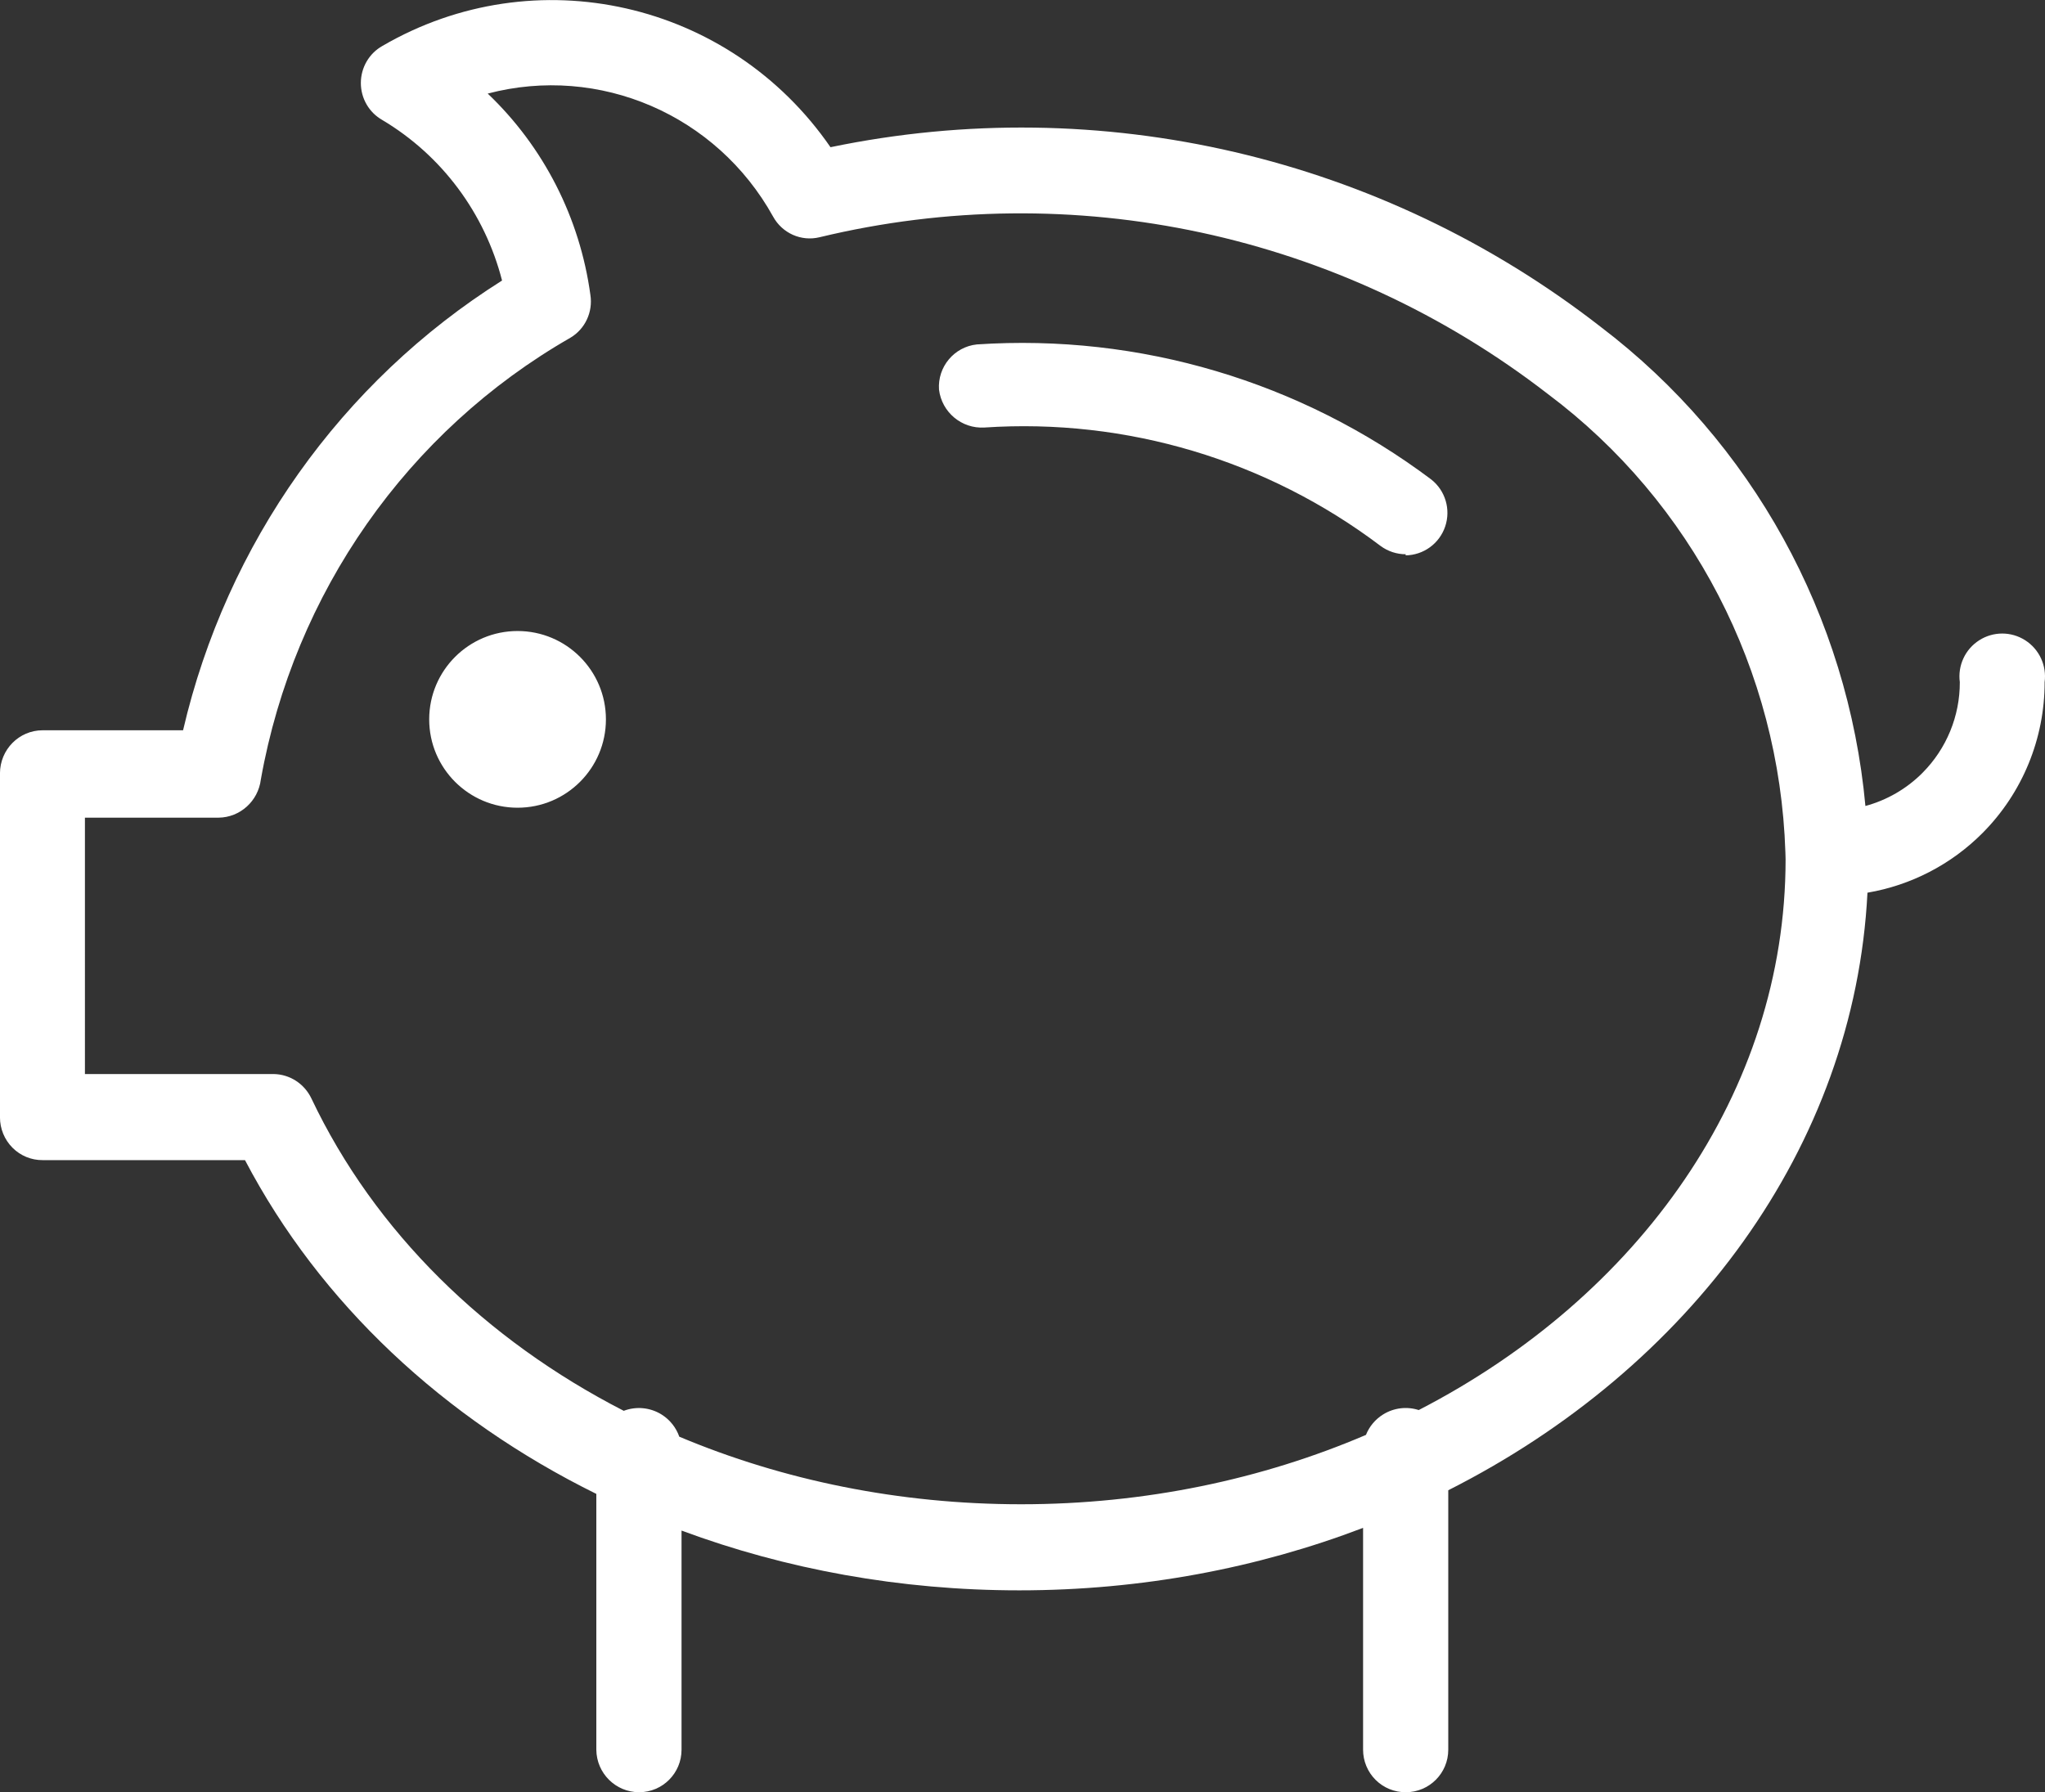 <svg version="1.2" xmlns="http://www.w3.org/2000/svg" xmlns:xlink="http://www.w3.org/1999/xlink" overflow="visible" preserveAspectRatio="none" viewBox="0 0 81 70.997" width="81" height="70.997"><rect x="0" y="0" width="81" height="70.997" fill="#333333" stroke="none"/><g transform="translate(0, 0)"><g transform="translate(1.6805132764352773e-9, -0.003) rotate(0)"><path d="M55.685,21.959c-0.362,0.001 -0.714,-0.115 -1.005,-0.331c-4.497,-3.4 -10.066,-5.065 -15.687,-4.689c-0.902,0.054 -1.69,-0.604 -1.8,-1.503c-0.061,-0.903 0.601,-1.694 1.5,-1.789c6.444,-0.431 12.83,1.467 17.997,5.35c0.56,0.441 0.781,1.189 0.551,1.865c-0.229,0.676 -0.859,1.133 -1.571,1.141zM76.151,30.615c0.948,-0.953 1.479,-2.245 1.475,-3.591c-0.088,-0.655 0.212,-1.302 0.768,-1.657c0.556,-0.356 1.267,-0.356 1.823,0c0.556,0.356 0.856,1.002 0.768,1.657c0.004,2.24 -0.88,4.39 -2.458,5.977c-1.245,1.252 -2.842,2.073 -4.559,2.365c-0.51,10.089 -7.055,18.848 -16.604,23.672v10.279c0,0.93 -0.752,1.683 -1.68,1.683c-0.448,0.004 -0.879,-0.172 -1.197,-0.488c-0.318,-0.316 -0.497,-0.747 -0.497,-1.196v-8.788c-4.164,1.591 -8.773,2.475 -13.618,2.475c-4.711,0 -9.244,-0.833 -13.377,-2.368v8.682c0,0.93 -0.752,1.683 -1.68,1.683c-0.93,0 -1.686,-0.751 -1.695,-1.683v-10.135c-6.023,-2.971 -10.937,-7.539 -13.916,-13.222h-8.015c-0.447,0.004 -0.877,-0.173 -1.194,-0.491c-0.317,-0.318 -0.496,-0.752 -0.496,-1.204v-13.623c0,-0.945 0.756,-1.71 1.69,-1.71h5.562c1.722,-7.395 6.264,-13.8 12.635,-17.816c-0.685,-2.671 -2.39,-4.958 -4.74,-6.357c-0.526,-0.296 -0.853,-0.858 -0.853,-1.468c0,-0.61 0.326,-1.172 0.853,-1.468c6.049,-3.524 13.755,-1.782 17.749,4.011c10.706,-2.225 21.838,0.372 30.503,7.114c6.01,4.566 9.798,11.474 10.489,18.983c0.849,-0.23 1.631,-0.679 2.263,-1.314zM3.364,42.55h7.476c0.639,0.01 1.218,0.385 1.495,0.969c2.511,5.288 6.899,9.564 12.371,12.372c0.488,-0.185 1.041,-0.137 1.494,0.144c0.335,0.208 0.58,0.522 0.706,0.881c4.108,1.729 8.718,2.677 13.54,2.677c4.912,0 9.553,-0.991 13.658,-2.748c0.132,-0.33 0.367,-0.616 0.68,-0.81c0.428,-0.266 0.944,-0.324 1.41,-0.174c8.709,-4.491 14.531,-12.59 14.531,-21.818c-0.001,-0.039 -0.002,-0.078 -0.003,-0.117c-0.004,-0.055 -0.006,-0.11 -0.005,-0.165c-0.232,-7.184 -3.696,-13.874 -9.413,-18.154c-8.206,-6.348 -18.796,-8.627 -28.843,-6.206c-0.725,0.177 -1.477,-0.158 -1.839,-0.817c-2.237,-4.035 -6.88,-6.037 -11.304,-4.874c2.217,2.11 3.652,4.926 4.067,7.977c0.105,0.676 -0.209,1.349 -0.792,1.695c-6.452,3.699 -10.945,10.111 -12.261,17.498c-0.105,0.858 -0.821,1.505 -1.675,1.514h-5.293zM20.5,32c-1.933,0 -3.5,-1.567 -3.5,-3.5c0,-1.933 1.567,-3.5 3.5,-3.5c1.933,0 3.5,1.567 3.5,3.5c0,1.933 -1.567,3.5 -3.5,3.5z" style="stroke-width: 0; stroke-linecap: butt; stroke-linejoin: miter; fill: rgb(255, 255, 255);" vector-effect="non-scaling-stroke"/></g><defs><path id="path-16013146017212924" d="M55.685,21.959c-0.362,0.001 -0.714,-0.115 -1.005,-0.331c-4.497,-3.4 -10.066,-5.065 -15.687,-4.689c-0.902,0.054 -1.69,-0.604 -1.8,-1.503c-0.061,-0.903 0.601,-1.694 1.5,-1.789c6.444,-0.431 12.83,1.467 17.997,5.35c0.56,0.441 0.781,1.189 0.551,1.865c-0.229,0.676 -0.859,1.133 -1.571,1.141zM76.151,30.615c0.948,-0.953 1.479,-2.245 1.475,-3.591c-0.088,-0.655 0.212,-1.302 0.768,-1.657c0.556,-0.356 1.267,-0.356 1.823,0c0.556,0.356 0.856,1.002 0.768,1.657c0.004,2.24 -0.88,4.39 -2.458,5.977c-1.245,1.252 -2.842,2.073 -4.559,2.365c-0.51,10.089 -7.055,18.848 -16.604,23.672v10.279c0,0.93 -0.752,1.683 -1.68,1.683c-0.448,0.004 -0.879,-0.172 -1.197,-0.488c-0.318,-0.316 -0.497,-0.747 -0.497,-1.196v-8.788c-4.164,1.591 -8.773,2.475 -13.618,2.475c-4.711,0 -9.244,-0.833 -13.377,-2.368v8.682c0,0.93 -0.752,1.683 -1.68,1.683c-0.93,0 -1.686,-0.751 -1.695,-1.683v-10.135c-6.023,-2.971 -10.937,-7.539 -13.916,-13.222h-8.015c-0.447,0.004 -0.877,-0.173 -1.194,-0.491c-0.317,-0.318 -0.496,-0.752 -0.496,-1.204v-13.623c0,-0.945 0.756,-1.71 1.69,-1.71h5.562c1.722,-7.395 6.264,-13.8 12.635,-17.816c-0.685,-2.671 -2.39,-4.958 -4.74,-6.357c-0.526,-0.296 -0.853,-0.858 -0.853,-1.468c0,-0.61 0.326,-1.172 0.853,-1.468c6.049,-3.524 13.755,-1.782 17.749,4.011c10.706,-2.225 21.838,0.372 30.503,7.114c6.01,4.566 9.798,11.474 10.489,18.983c0.849,-0.23 1.631,-0.679 2.263,-1.314zM3.364,42.55h7.476c0.639,0.01 1.218,0.385 1.495,0.969c2.511,5.288 6.899,9.564 12.371,12.372c0.488,-0.185 1.041,-0.137 1.494,0.144c0.335,0.208 0.58,0.522 0.706,0.881c4.108,1.729 8.718,2.677 13.54,2.677c4.912,0 9.553,-0.991 13.658,-2.748c0.132,-0.33 0.367,-0.616 0.68,-0.81c0.428,-0.266 0.944,-0.324 1.41,-0.174c8.709,-4.491 14.531,-12.59 14.531,-21.818c-0.001,-0.039 -0.002,-0.078 -0.003,-0.117c-0.004,-0.055 -0.006,-0.11 -0.005,-0.165c-0.232,-7.184 -3.696,-13.874 -9.413,-18.154c-8.206,-6.348 -18.796,-8.627 -28.843,-6.206c-0.725,0.177 -1.477,-0.158 -1.839,-0.817c-2.237,-4.035 -6.88,-6.037 -11.304,-4.874c2.217,2.11 3.652,4.926 4.067,7.977c0.105,0.676 -0.209,1.349 -0.792,1.695c-6.452,3.699 -10.945,10.111 -12.261,17.498c-0.105,0.858 -0.821,1.505 -1.675,1.514h-5.293zM20.5,32c-1.933,0 -3.5,-1.567 -3.5,-3.5c0,-1.933 1.567,-3.5 3.5,-3.5c1.933,0 3.5,1.567 3.5,3.5c0,1.933 -1.567,3.5 -3.5,3.5z" vector-effect="non-scaling-stroke"/></defs></g></svg>
